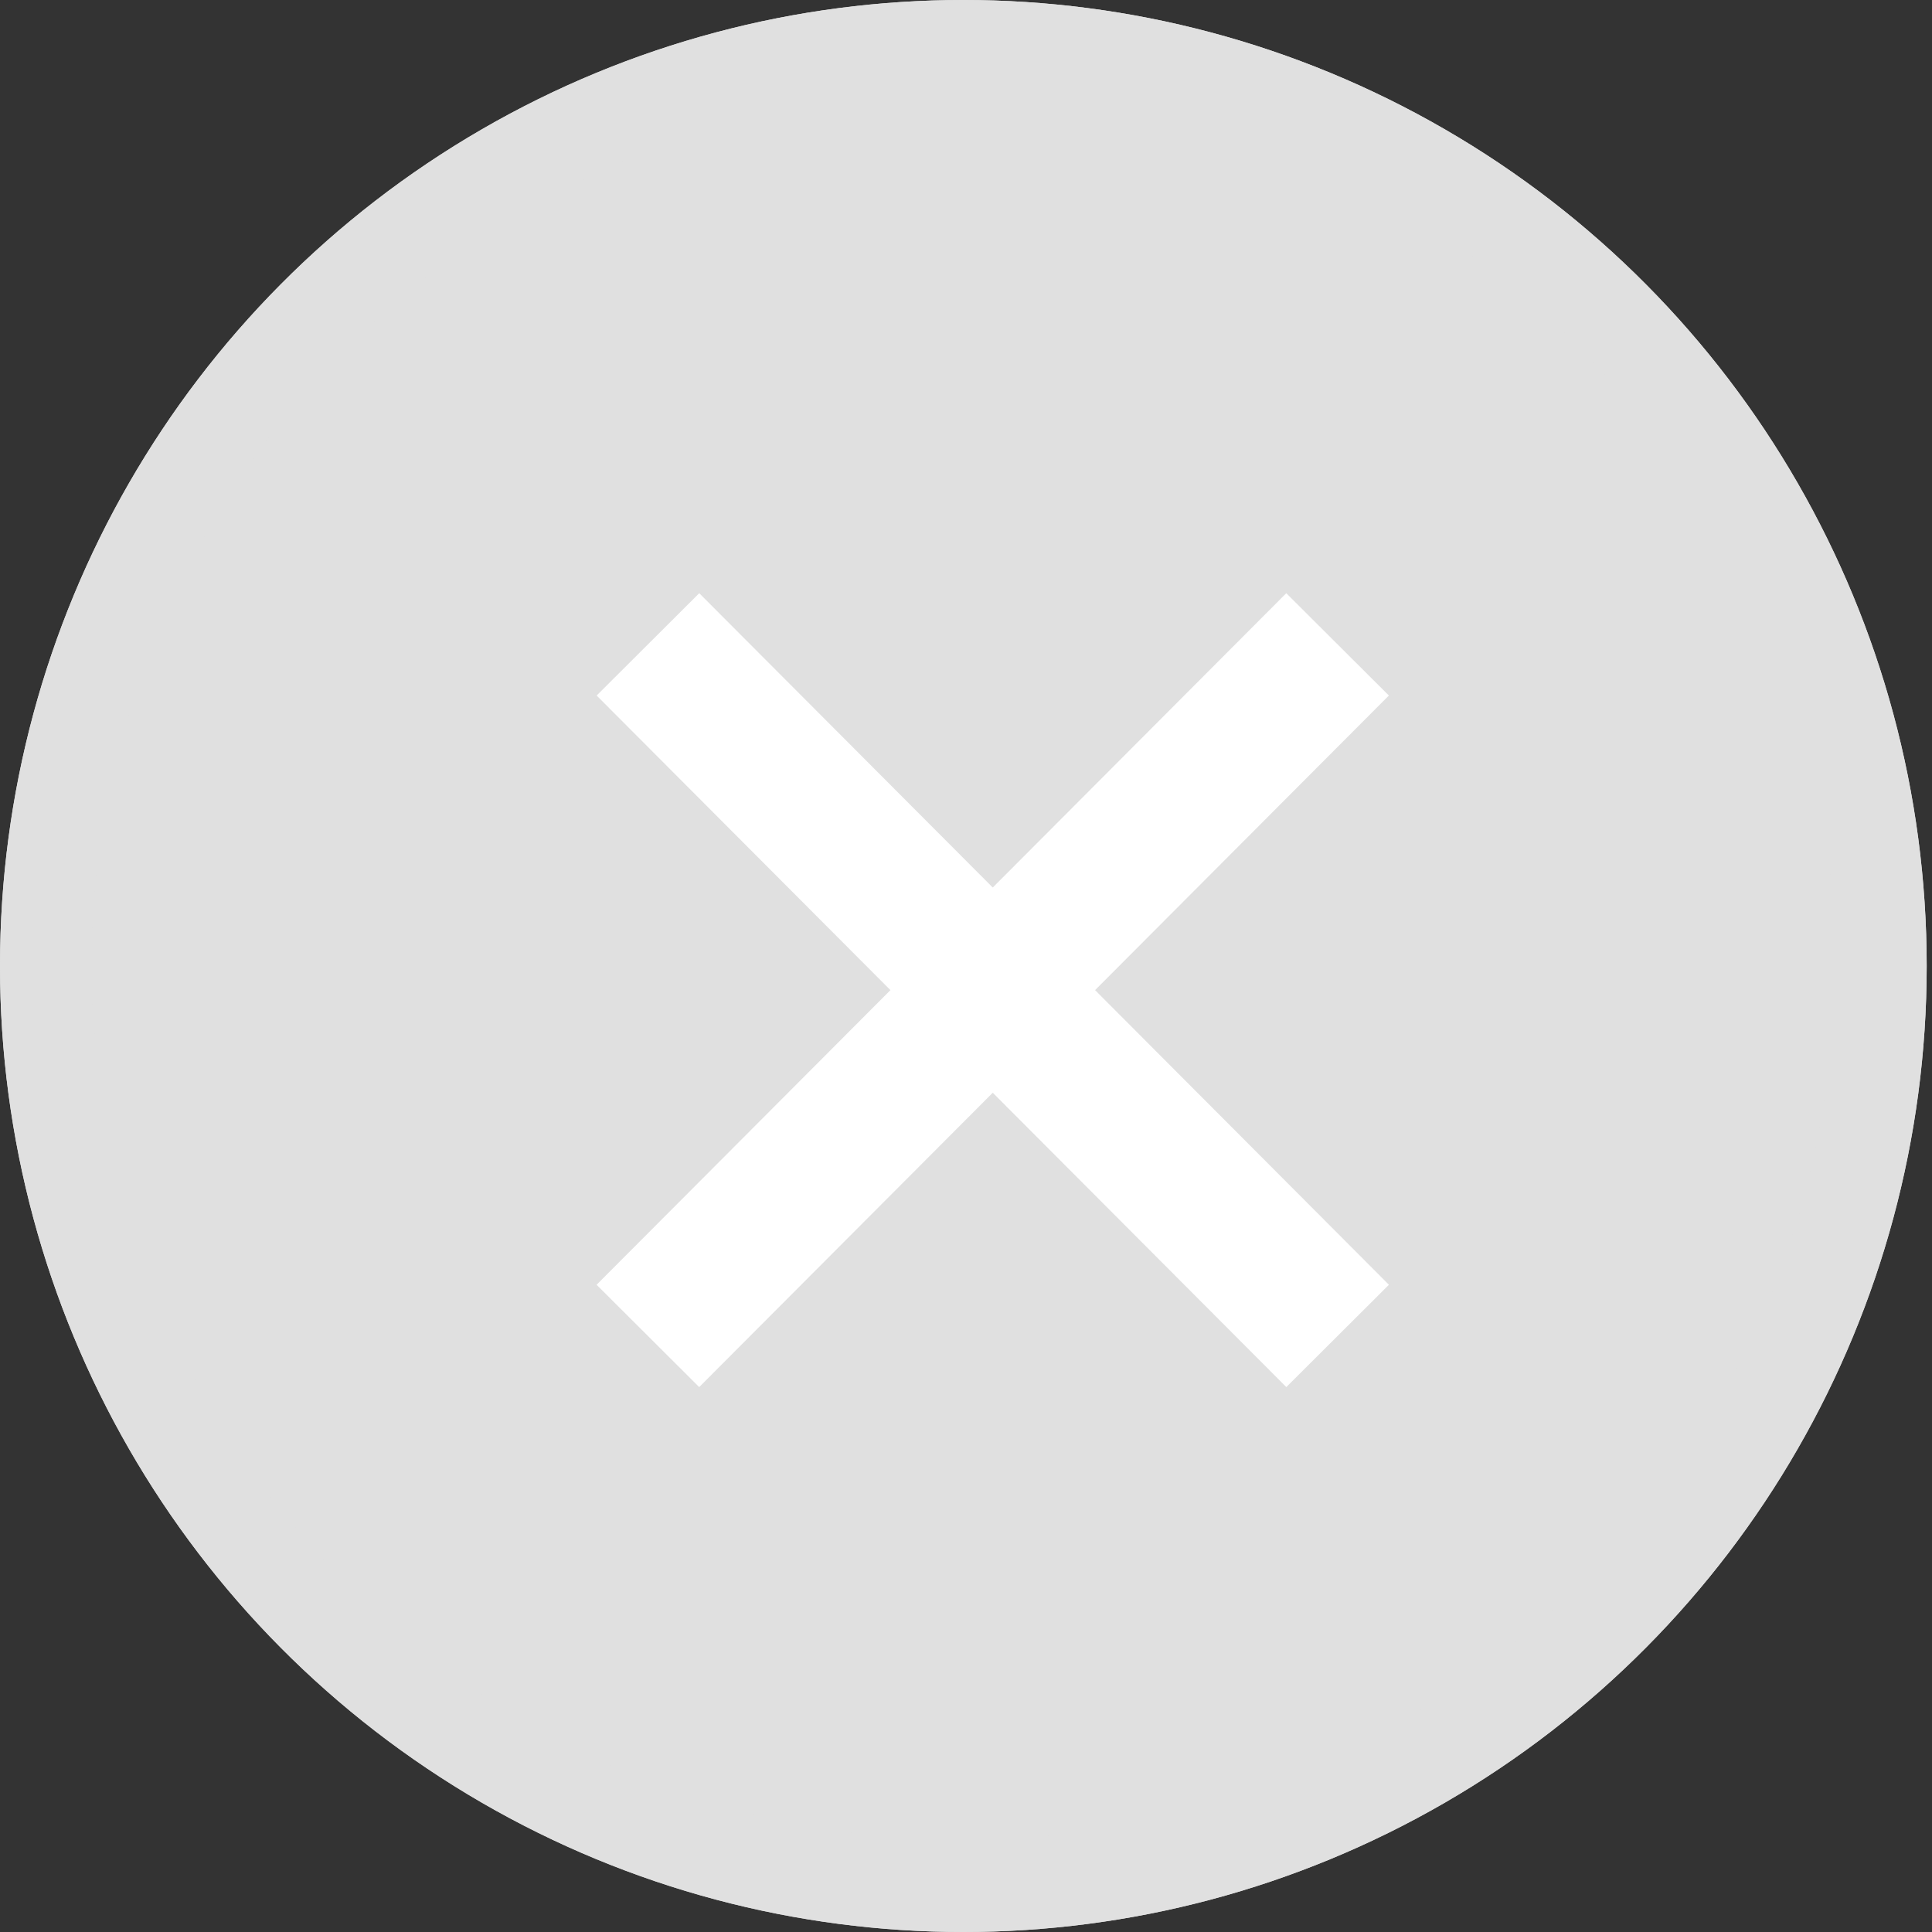 <?xml version="1.0" encoding="UTF-8"?>
<svg width="40px" height="40px" viewBox="0 0 40 40" version="1.1" xmlns="http://www.w3.org/2000/svg" xmlns:xlink="http://www.w3.org/1999/xlink">
    <rect x="0" y="0" width="40" height="40" fill="#333333" stroke="none"/>
    <!-- Generator: Sketch 48.2 (47327) - http://www.bohemiancoding.com/sketch -->
    <title>Group 4 Copy 6</title>
    <desc>Created with Sketch.</desc>
    <defs>
        <ellipse id="path-1" cx="19.945" cy="20" rx="19.945" ry="20"></ellipse>
    </defs>
    <g id="Artboard-Copy-6" stroke="none" stroke-width="1" fill="none" fill-rule="evenodd" transform="translate(-314, -278)">
        <g id="Group-4-Copy-6" transform="translate(314, 278)">
            <g id="Oval-Copy-7">
                <use fill="#E0E0E0" fill-rule="evenodd" xlink:href="#path-1"></use>
                <ellipse stroke="#E0E0E0" stroke-width="1.9" cx="19.945" cy="20" rx="18.995" ry="19.05"></ellipse>
            </g>
            <path d="M13.415,13.341 L27.694,27.659" id="Path-3" stroke="#FFFFFF" stroke-width="3"></path>
            <path d="M13.415,13.341 L27.694,27.659" id="Path-3" stroke="#FFFFFF" stroke-width="3" transform="translate(20.554, 20.5) scale(-1, 1) translate(-20.554, -20.5) "></path>
        </g>
    </g>
</svg>